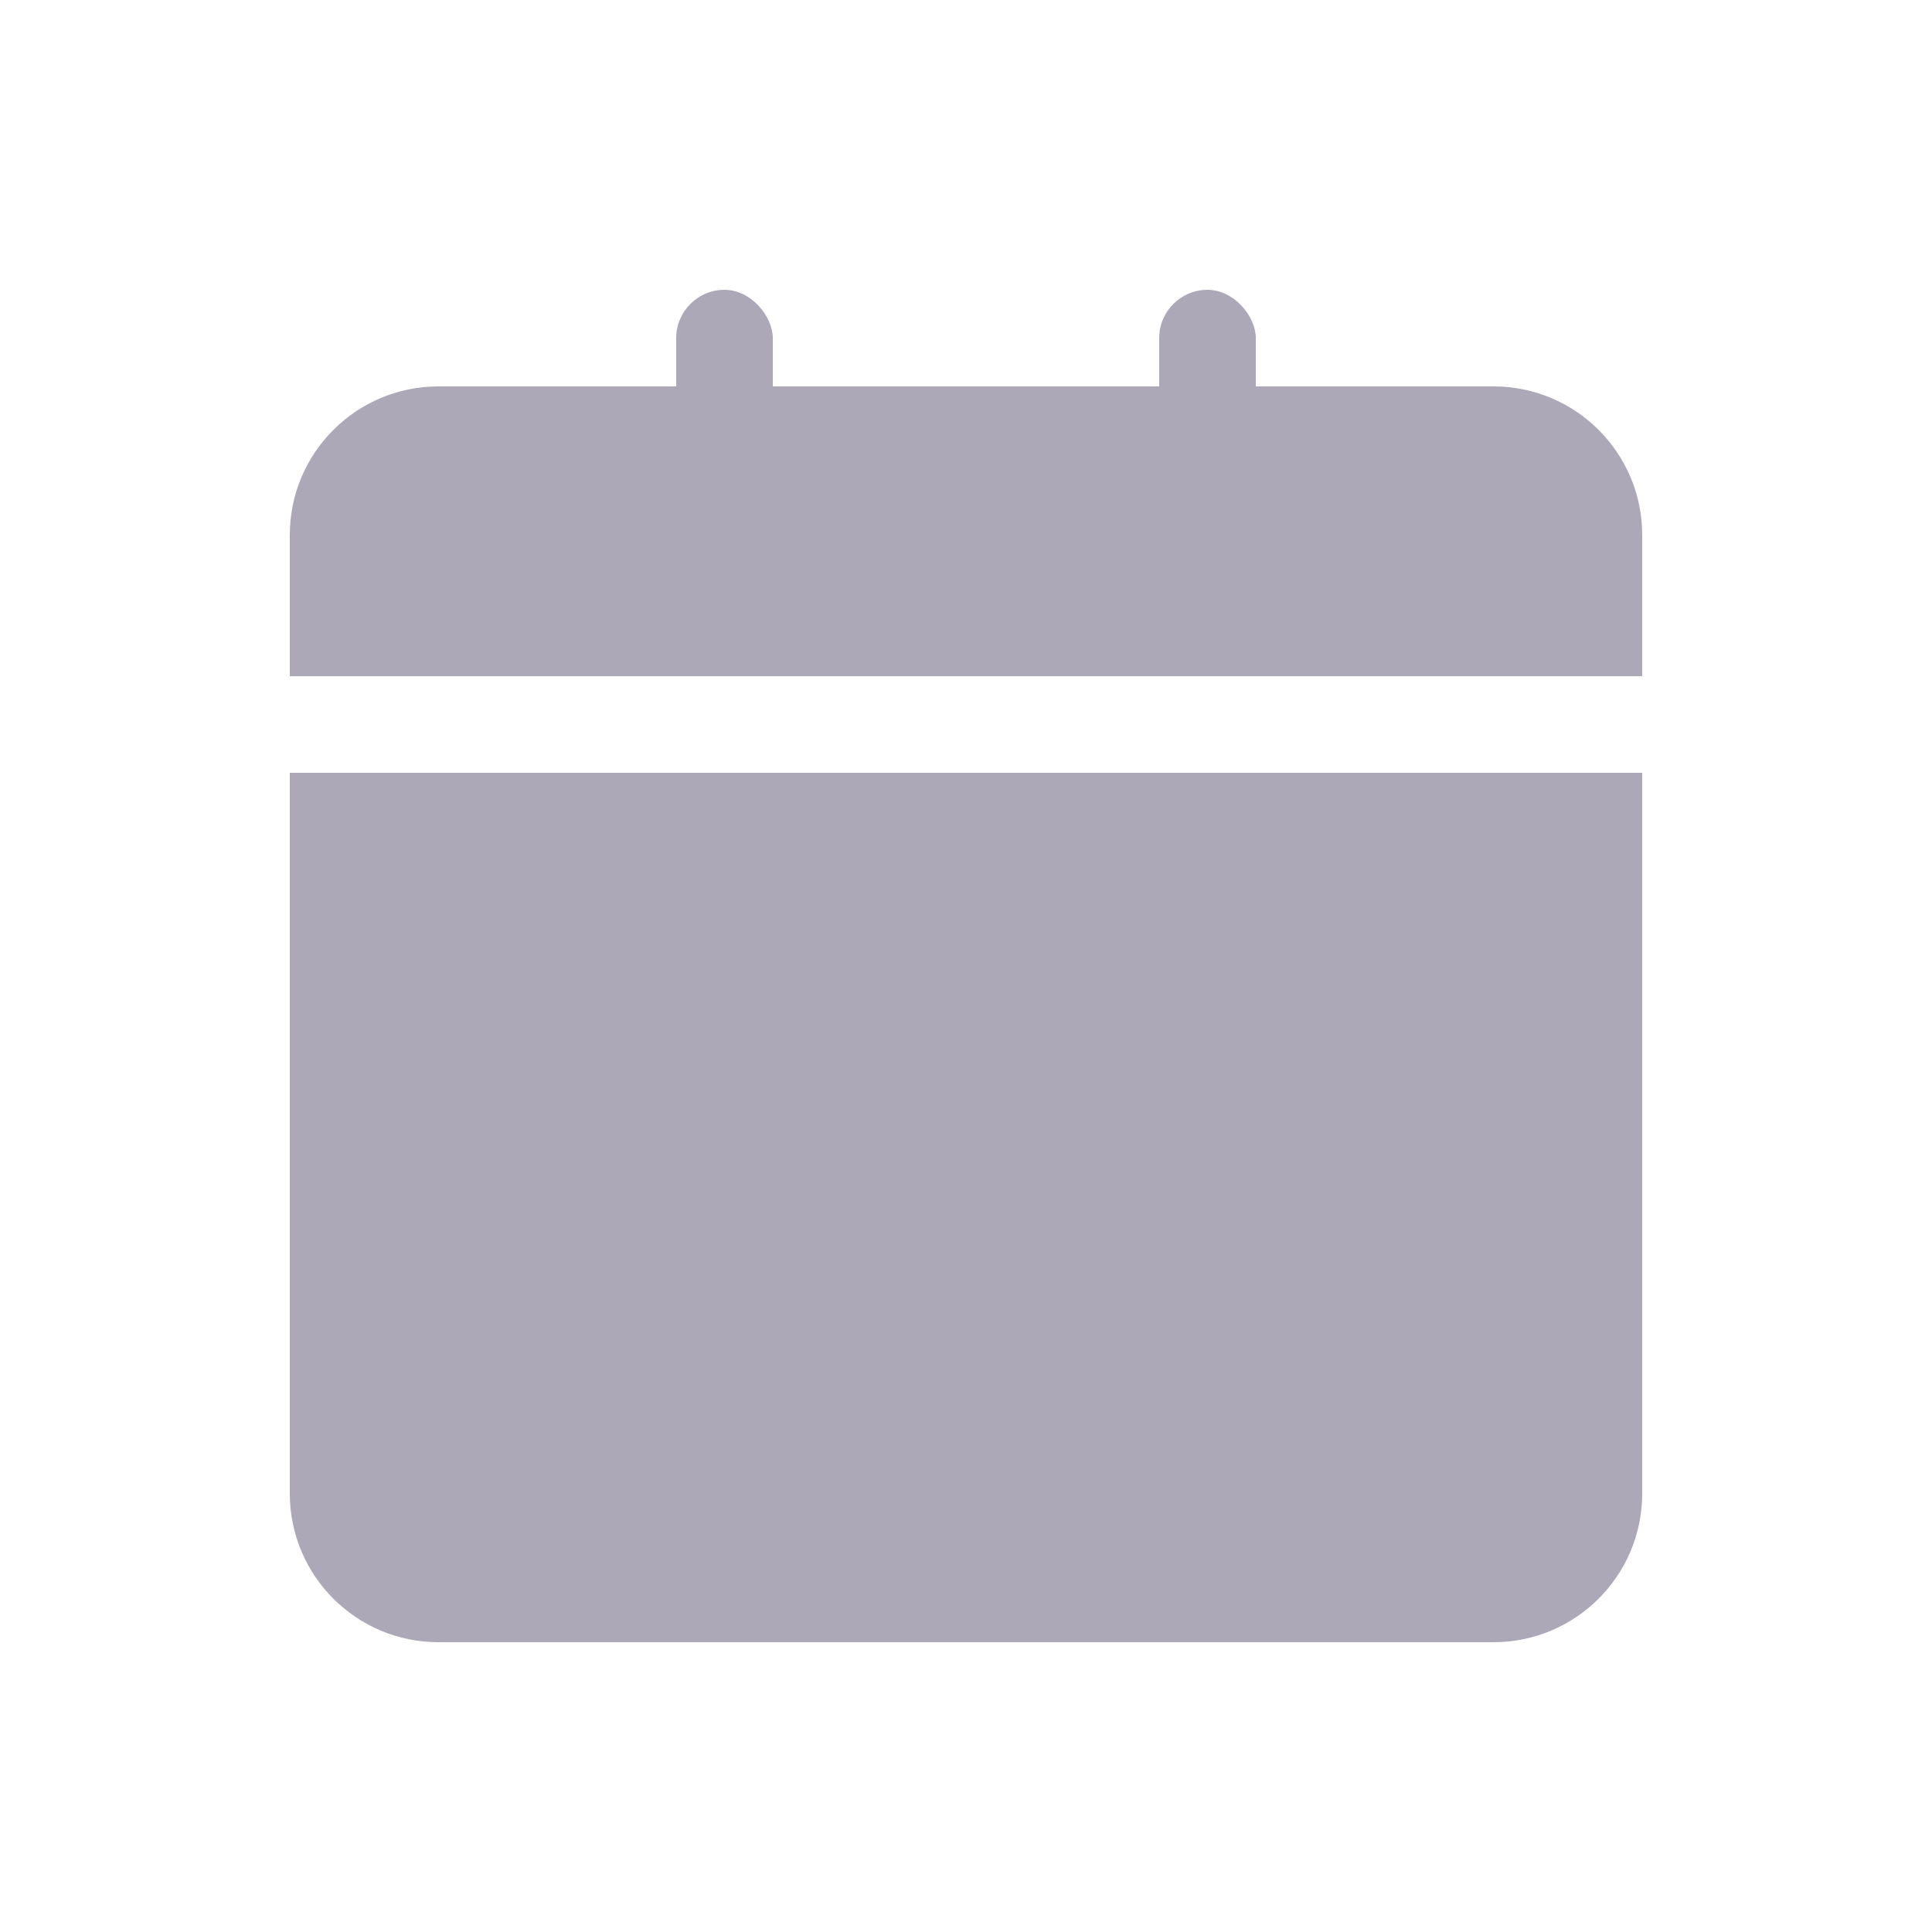 <svg width="26" height="26" viewBox="0 0 26 26" fill="none" xmlns="http://www.w3.org/2000/svg">
<g id="Frame 1096">
<rect id="Rectangle 20" x="9.1" y="3.9" width="1.3" height="5.2" rx="0.65" fill="#ADA8B8"/>
<rect id="Rectangle 21" x="15.6" y="3.9" width="1.3" height="5.2" rx="0.65" fill="#ADA8B8"/>
<path id="Rectangle 23" d="M3.9 7.2C3.9 6.096 4.795 5.2 5.9 5.2H20.1C21.204 5.2 22.1 6.096 22.1 7.2V9.1H3.9V7.2Z" fill="#ADA8B8"/>
<path id="Rectangle 22" d="M3.9 10.4H22.1V20.1C22.1 21.204 21.204 22.1 20.1 22.1H5.9C4.795 22.1 3.9 21.204 3.9 20.1V10.4Z" fill="#ADA8B8"/>
</g>
</svg>
